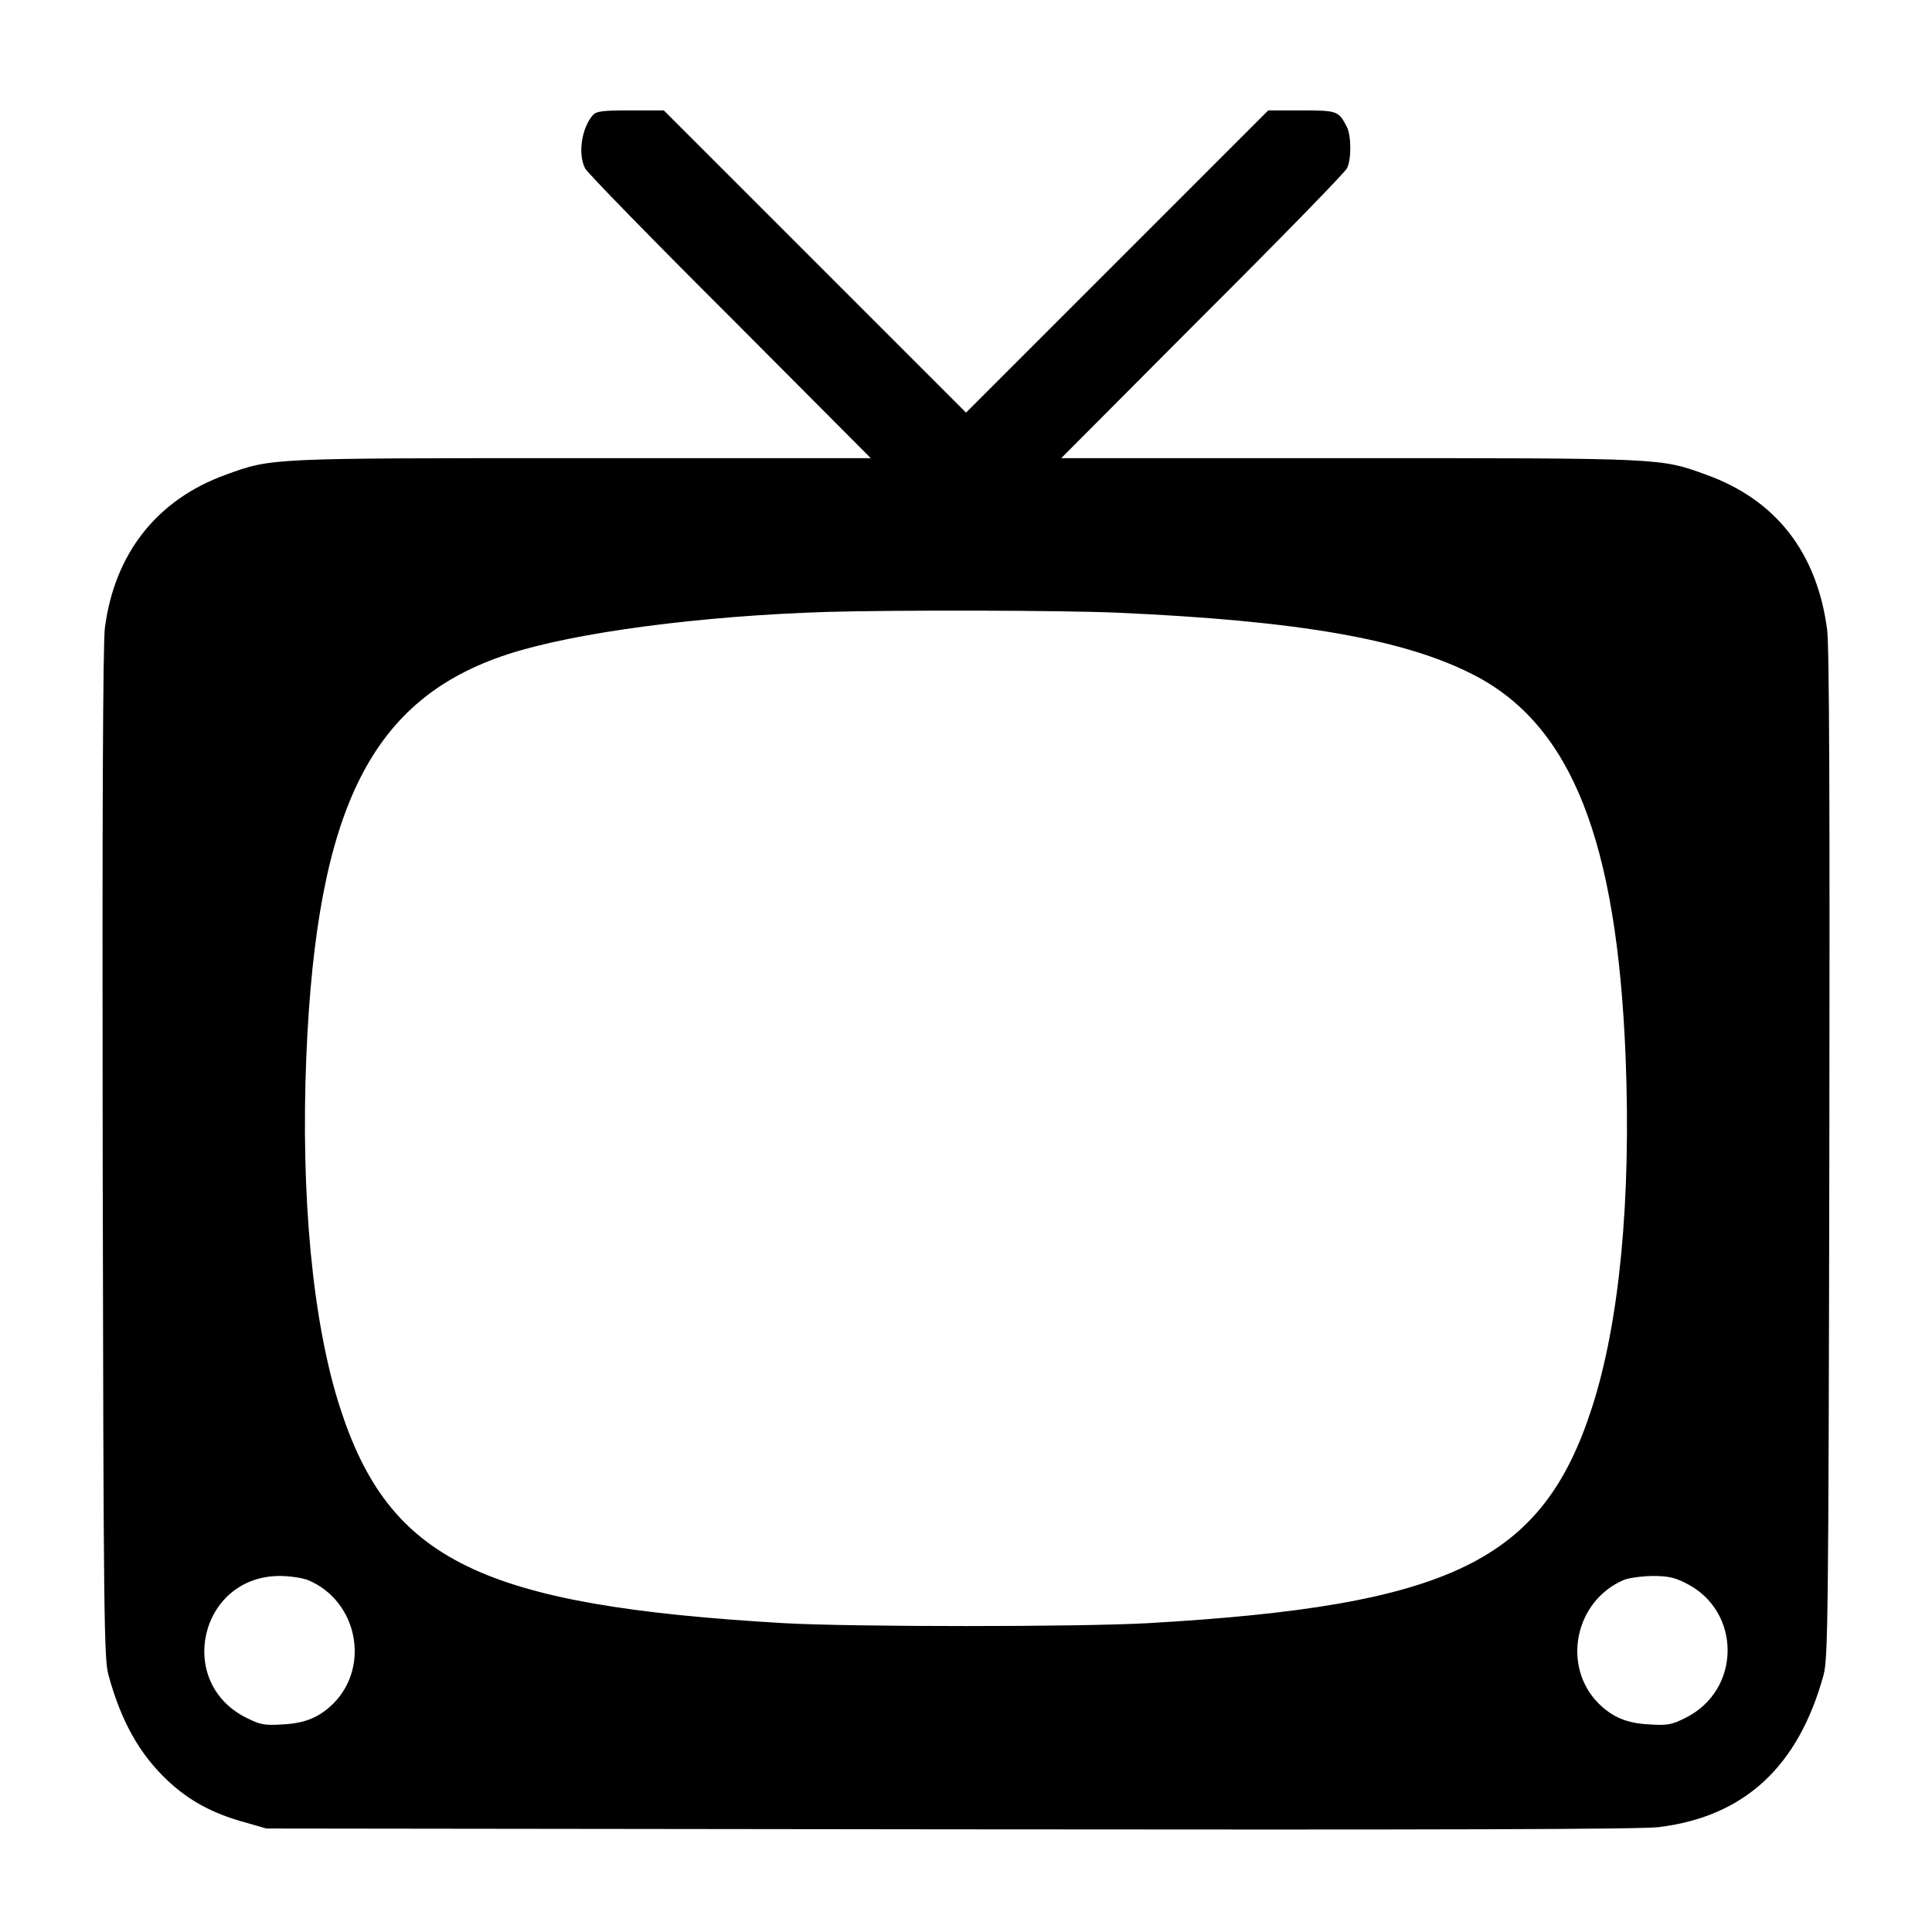 <?xml version="1.0" standalone="no"?>
<!DOCTYPE svg PUBLIC "-//W3C//DTD SVG 20010904//EN"
 "http://www.w3.org/TR/2001/REC-SVG-20010904/DTD/svg10.dtd">
<svg version="1.0" xmlns="http://www.w3.org/2000/svg"
 width="700pt" height="700pt" viewBox="0 0 700 700"
 preserveAspectRatio="xMidYMid meet">
<g transform="translate(0,700) scale(0.1,-0.1)"
fill="#000000" stroke="none">
<path d="M2148 6583 c-41 -48 -55 -141 -28 -193 6 -14 242 -256 524 -537 l511
-513 -1041 0 c-1142 0 -1128 1 -1296 -60 -249 -90 -403 -285 -438 -555 -7 -54
-10 -672 -8 -1905 3 -1697 5 -1829 21 -1889 46 -168 112 -286 215 -383 77 -72
161 -118 277 -150 l80 -23 2475 -3 c1824 -2 2500 0 2570 8 310 38 506 219 597
551 16 60 18 192 21 1884 2 1275 0 1845 -8 1904 -37 279 -185 470 -438 561
-168 61 -154 60 -1296 60 l-1041 0 511 513 c282 281 518 523 524 537 17 31 16
119 0 150 -30 58 -34 60 -164 60 l-121 0 -547 -547 -548 -548 -548 548 -547
547 -121 0 c-103 0 -123 -3 -136 -17z m1902 -1803 c654 -29 1040 -96 1291
-226 353 -182 518 -600 549 -1387 20 -513 -22 -956 -121 -1264 -179 -559 -513
-721 -1609 -784 -252 -14 -1069 -14 -1320 0 -1096 64 -1430 226 -1609 784 -99
309 -142 767 -121 1272 38 900 237 1294 731 1455 244 79 699 139 1159 153 247
7 848 6 1050 -3z m-2934 -3505 c178 -74 227 -311 92 -447 -51 -50 -102 -72
-186 -76 -63 -4 -79 -1 -127 23 -261 127 -172 514 118 515 37 0 83 -7 103 -15z
m4992 -11 c203 -101 202 -389 -3 -489 -48 -24 -64 -27 -127 -23 -84 4 -135 26
-186 76 -134 135 -87 370 90 447 18 8 65 14 104 15 56 0 81 -5 122 -26z"/>
</g>
</svg>
